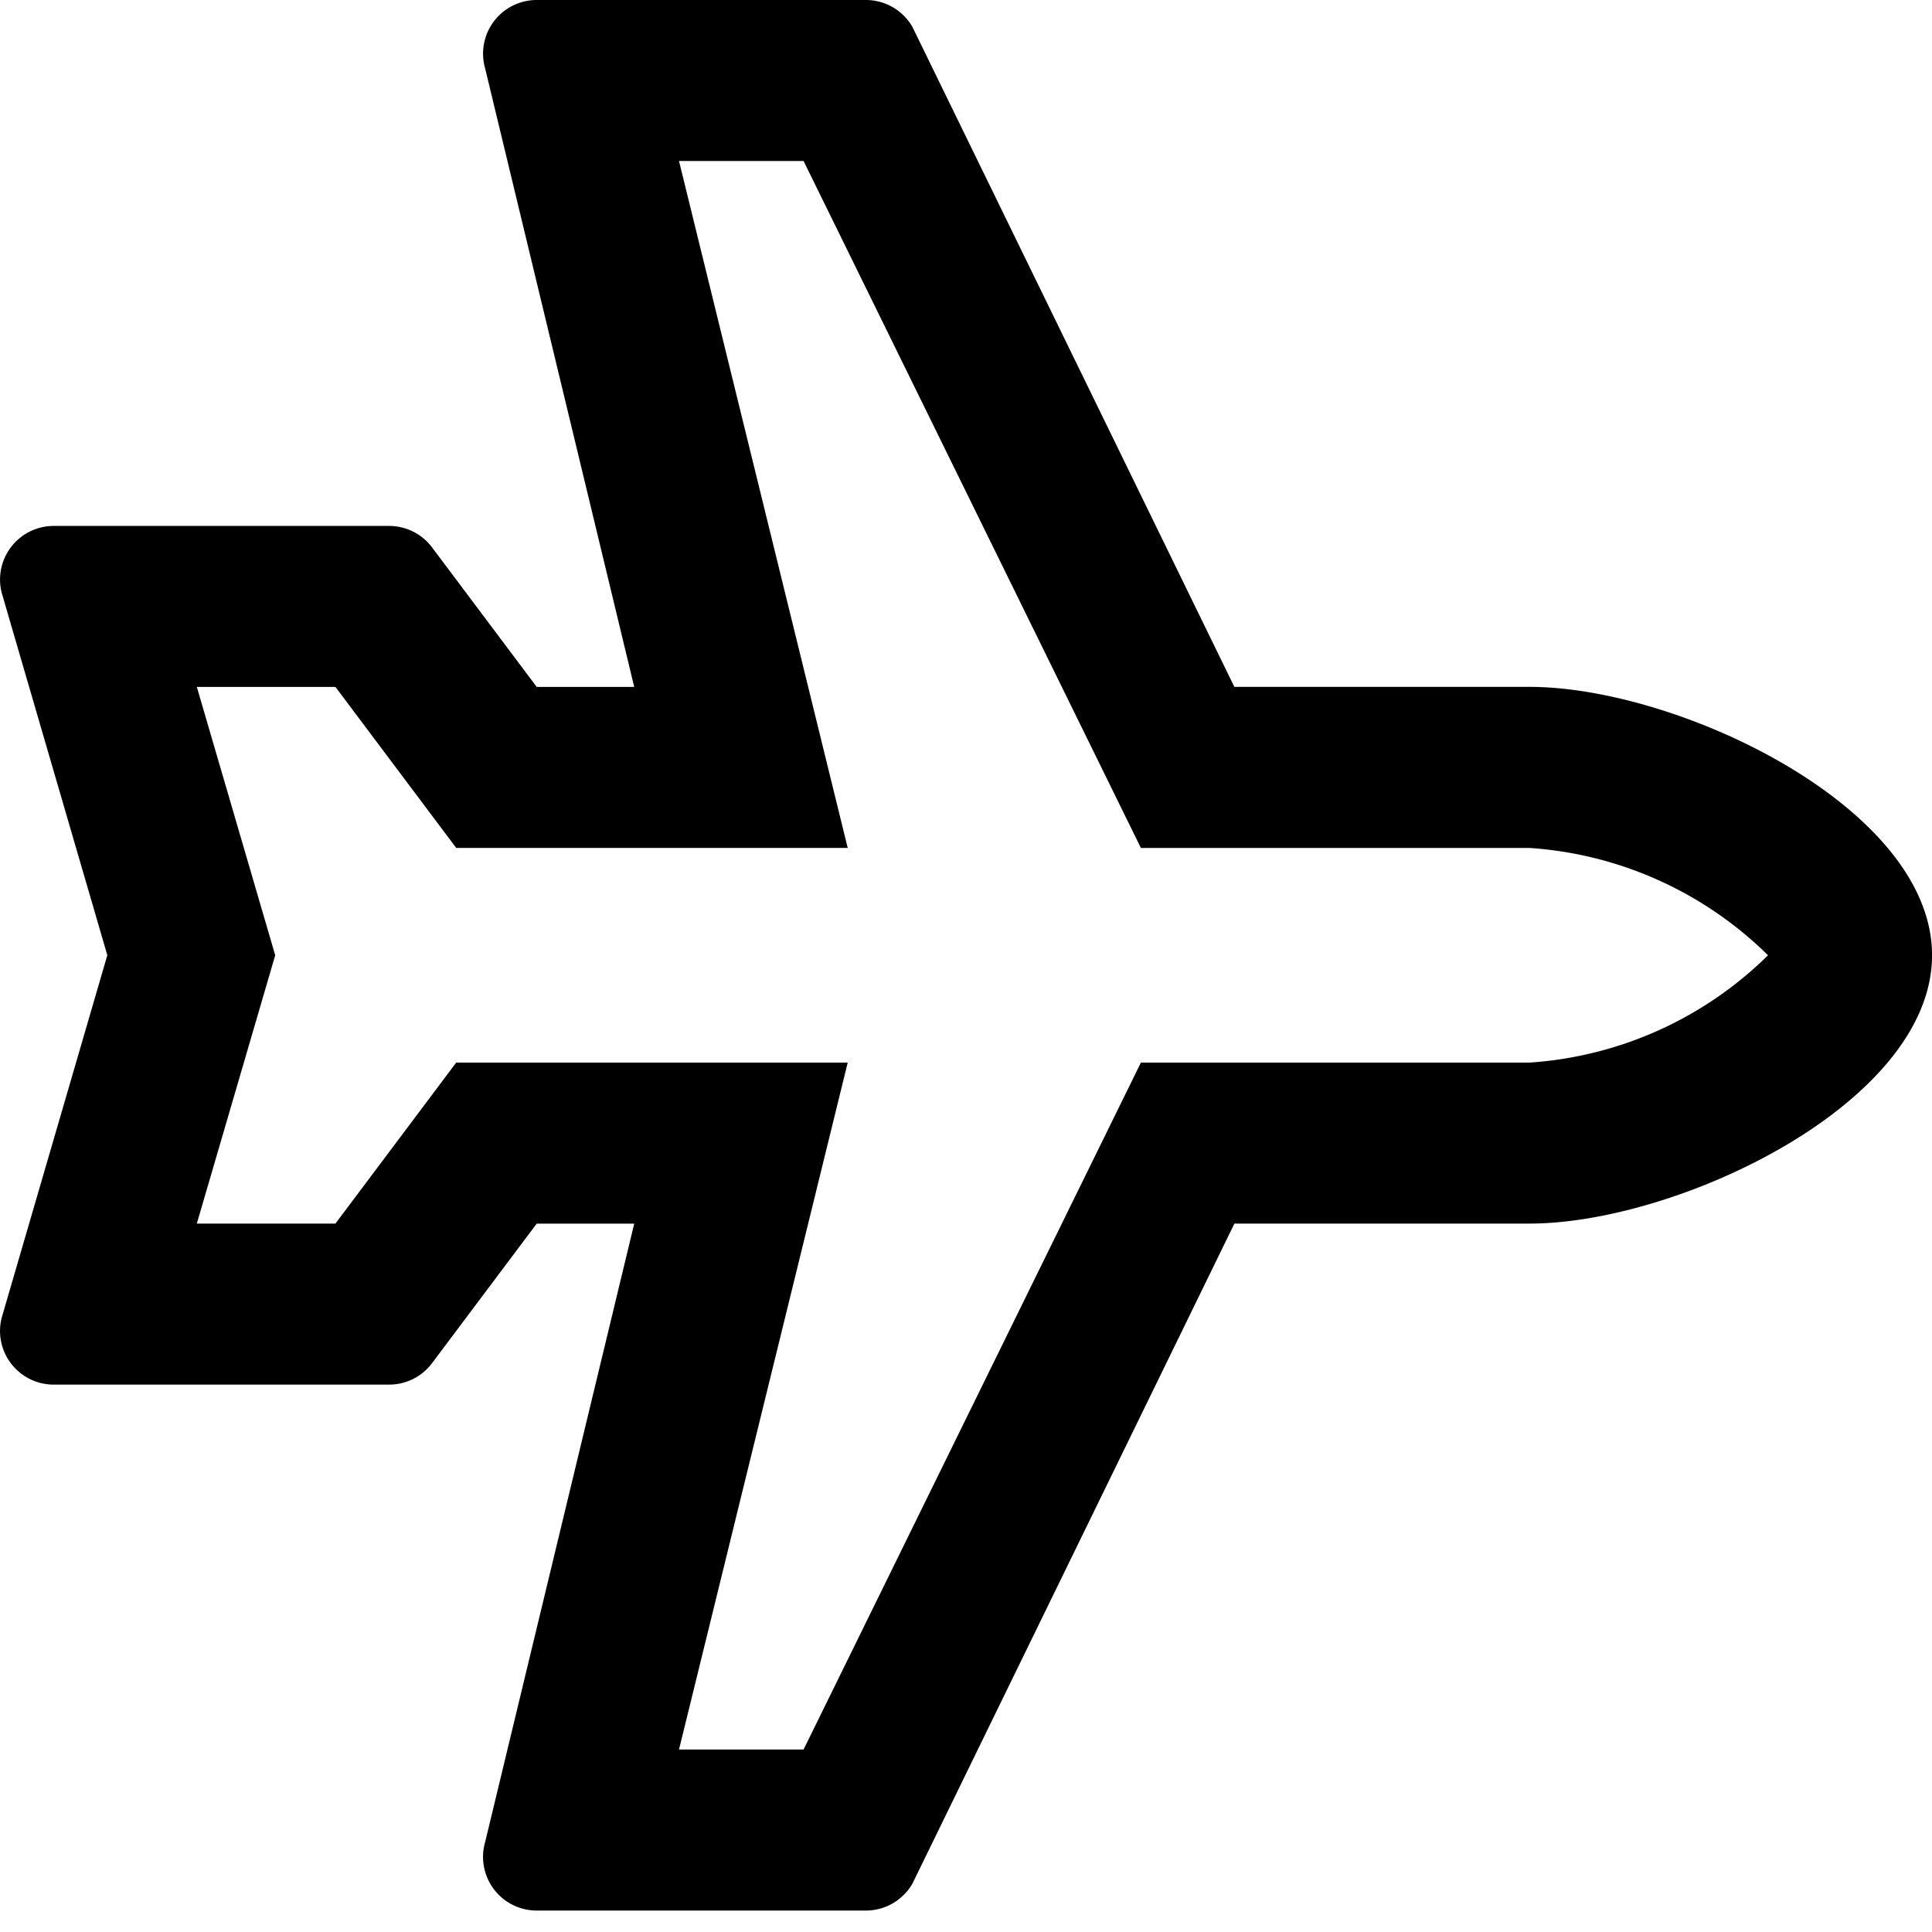 <svg xmlns="http://www.w3.org/2000/svg" width="40" height="40" viewBox="0 0 40 40"><defs><style>.a{fill:none;}</style></defs><g transform="translate(-508 -603)"><rect class="a" width="39.337" height="40" transform="translate(508 603)"/><path d="M23.623,15.556h8.046a7.767,7.767,0,0,1,4.938,2.222A7.767,7.767,0,0,1,31.669,20H23.623L16.639,34.222H14.06L17.553,20H9.447l-2.5,3.333H4.077L5.7,17.778,4.077,12.222H6.947l2.5,3.333h8.106L14.06,1.333h2.579M17.929-2H11.114A1.111,1.111,0,0,0,10.046-.584l3.087,12.806H11.114L8.947,9.333a1.111,1.111,0,0,0-.889-.444H1.114A1.111,1.111,0,0,0,.036,10.269l2.188,7.508L.036,25.286a1.111,1.111,0,0,0,1.078,1.381H8.058a1.11,1.11,0,0,0,.889-.444l2.167-2.889h2.019L10.046,36.139a1.111,1.111,0,0,0,1.068,1.417h6.815a1.112,1.112,0,0,0,.965-.56l6.665-13.663h6.111c3.068,0,8.333-2.488,8.333-5.556s-5.265-5.556-8.333-5.556H25.558L18.894-1.44A1.111,1.111,0,0,0,17.929-2Z" transform="translate(507.998 605)"/></g></svg>